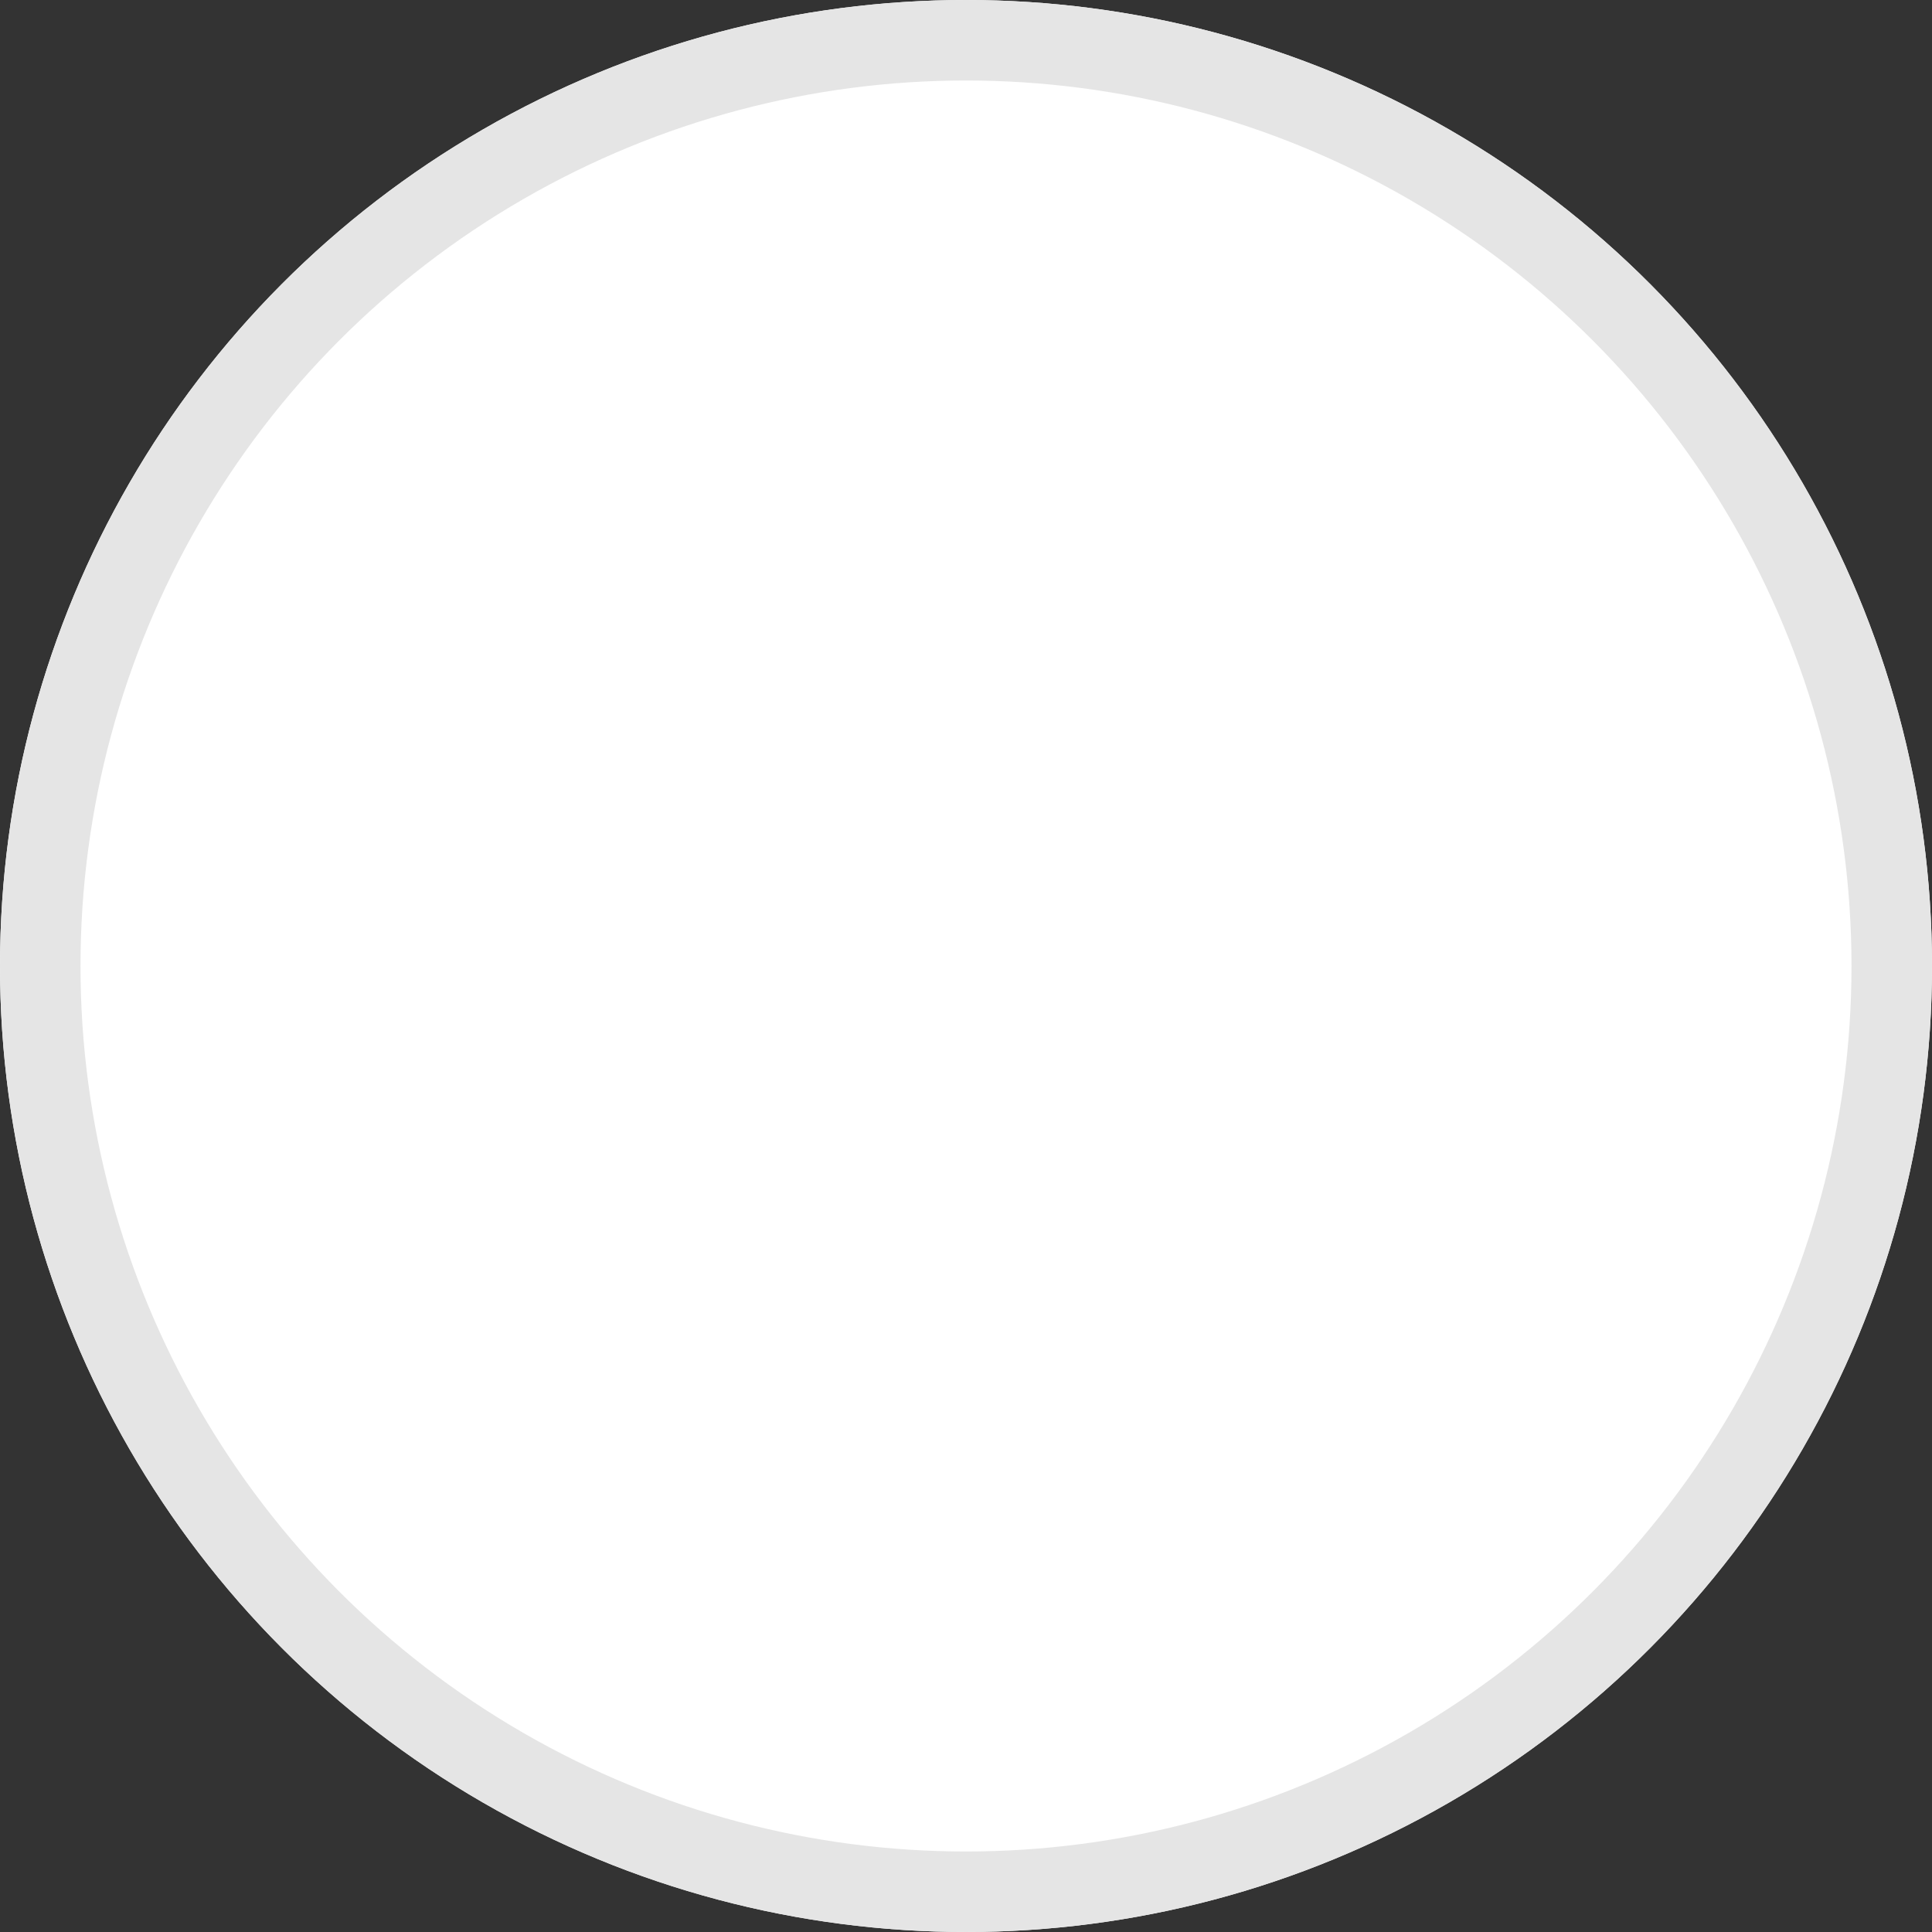 <svg xmlns="http://www.w3.org/2000/svg" width="24" height="24" viewBox="0 0 24 24">
  <rect x="0" y="0" width="24" height="24" fill="#333333" stroke="none"/>
  <g id="그룹_1489" data-name="그룹 1489" transform="translate(-685 -1295)">
    <g id="타원_189" data-name="타원 189" transform="translate(685 1295)" fill="#fff" stroke="#e5e5e5" stroke-width="1">
      <circle cx="12" cy="12" r="12" stroke="none"/>
      <circle cx="12" cy="12" r="11.5" fill="none"/>
    </g>
  </g>
</svg>
